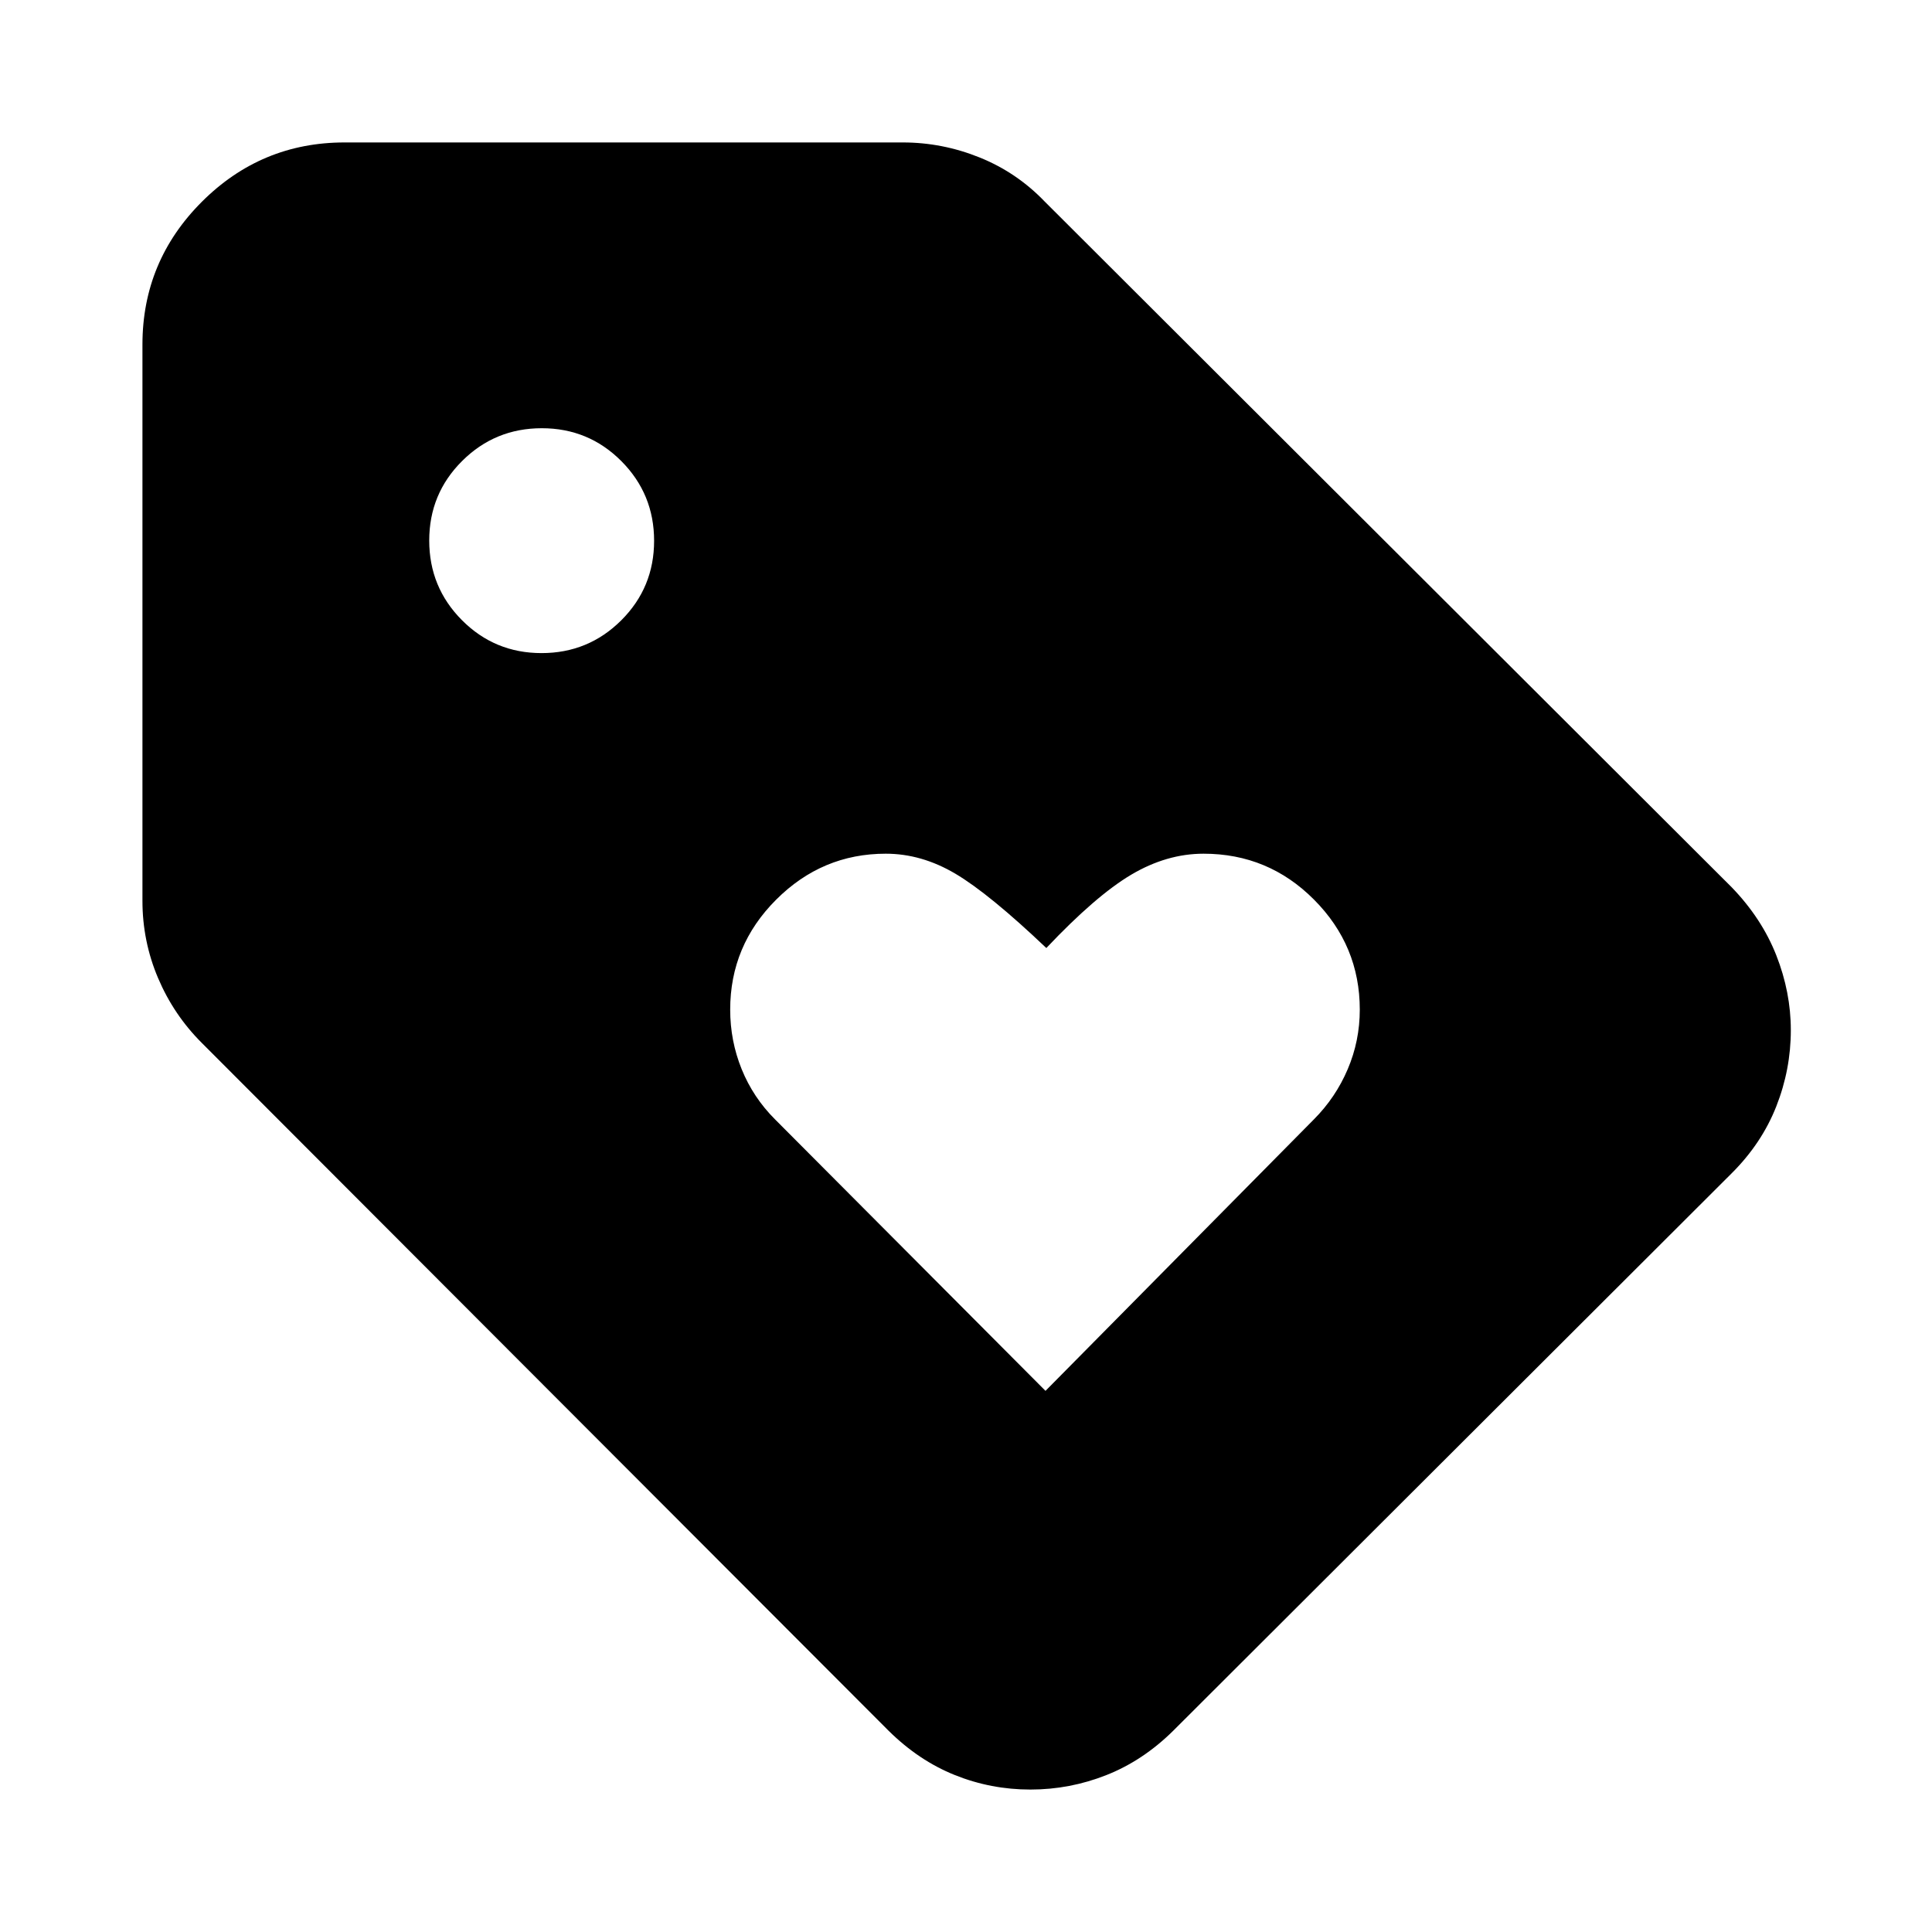 <svg xmlns="http://www.w3.org/2000/svg" height="24" viewBox="0 -960 960 960" width="24"><path d="M860.44-376.98 583.02-100.06q-15.05 14.89-33.24 22.08-18.19 7.2-37.78 7.2t-37.53-7.2q-17.94-7.19-32.99-22.08L100.2-441.85q-13.9-13.89-21.66-32.16-7.76-18.27-7.76-38.42v-276.35q0-41.43 29.5-70.94 29.51-29.5 70.94-29.5h277.35q19.69 0 38.16 7.45 18.47 7.44 32.36 21.9l341.35 340.72q14.95 15.45 22.18 33.81 7.23 18.35 7.23 37.22 0 19.53-7.23 37.89t-22.18 33.25Zm-591.35-258.5q23.25 0 39.59-16.27 16.34-16.28 16.34-39.53t-16.27-39.59q-16.28-16.35-39.53-16.35t-39.59 16.28q-16.35 16.27-16.35 39.53 0 23.25 16.28 39.59 16.27 16.34 39.53 16.34ZM519.5-268.89 652.88-403.8q10.79-10.83 16.79-24.91t6-29.61q0-31.81-22.72-54.64-22.71-22.84-54.9-22.84-18.34 0-35.95 10.43-17.6 10.44-42.18 36.44-28.35-26.94-45.17-36.91-16.82-9.96-34.62-9.96-31.63 0-54.46 22.84-22.84 22.83-22.84 54.64 0 15.53 5.71 29.61 5.72 14.08 16.56 24.91l134.4 134.91Z"/></svg>